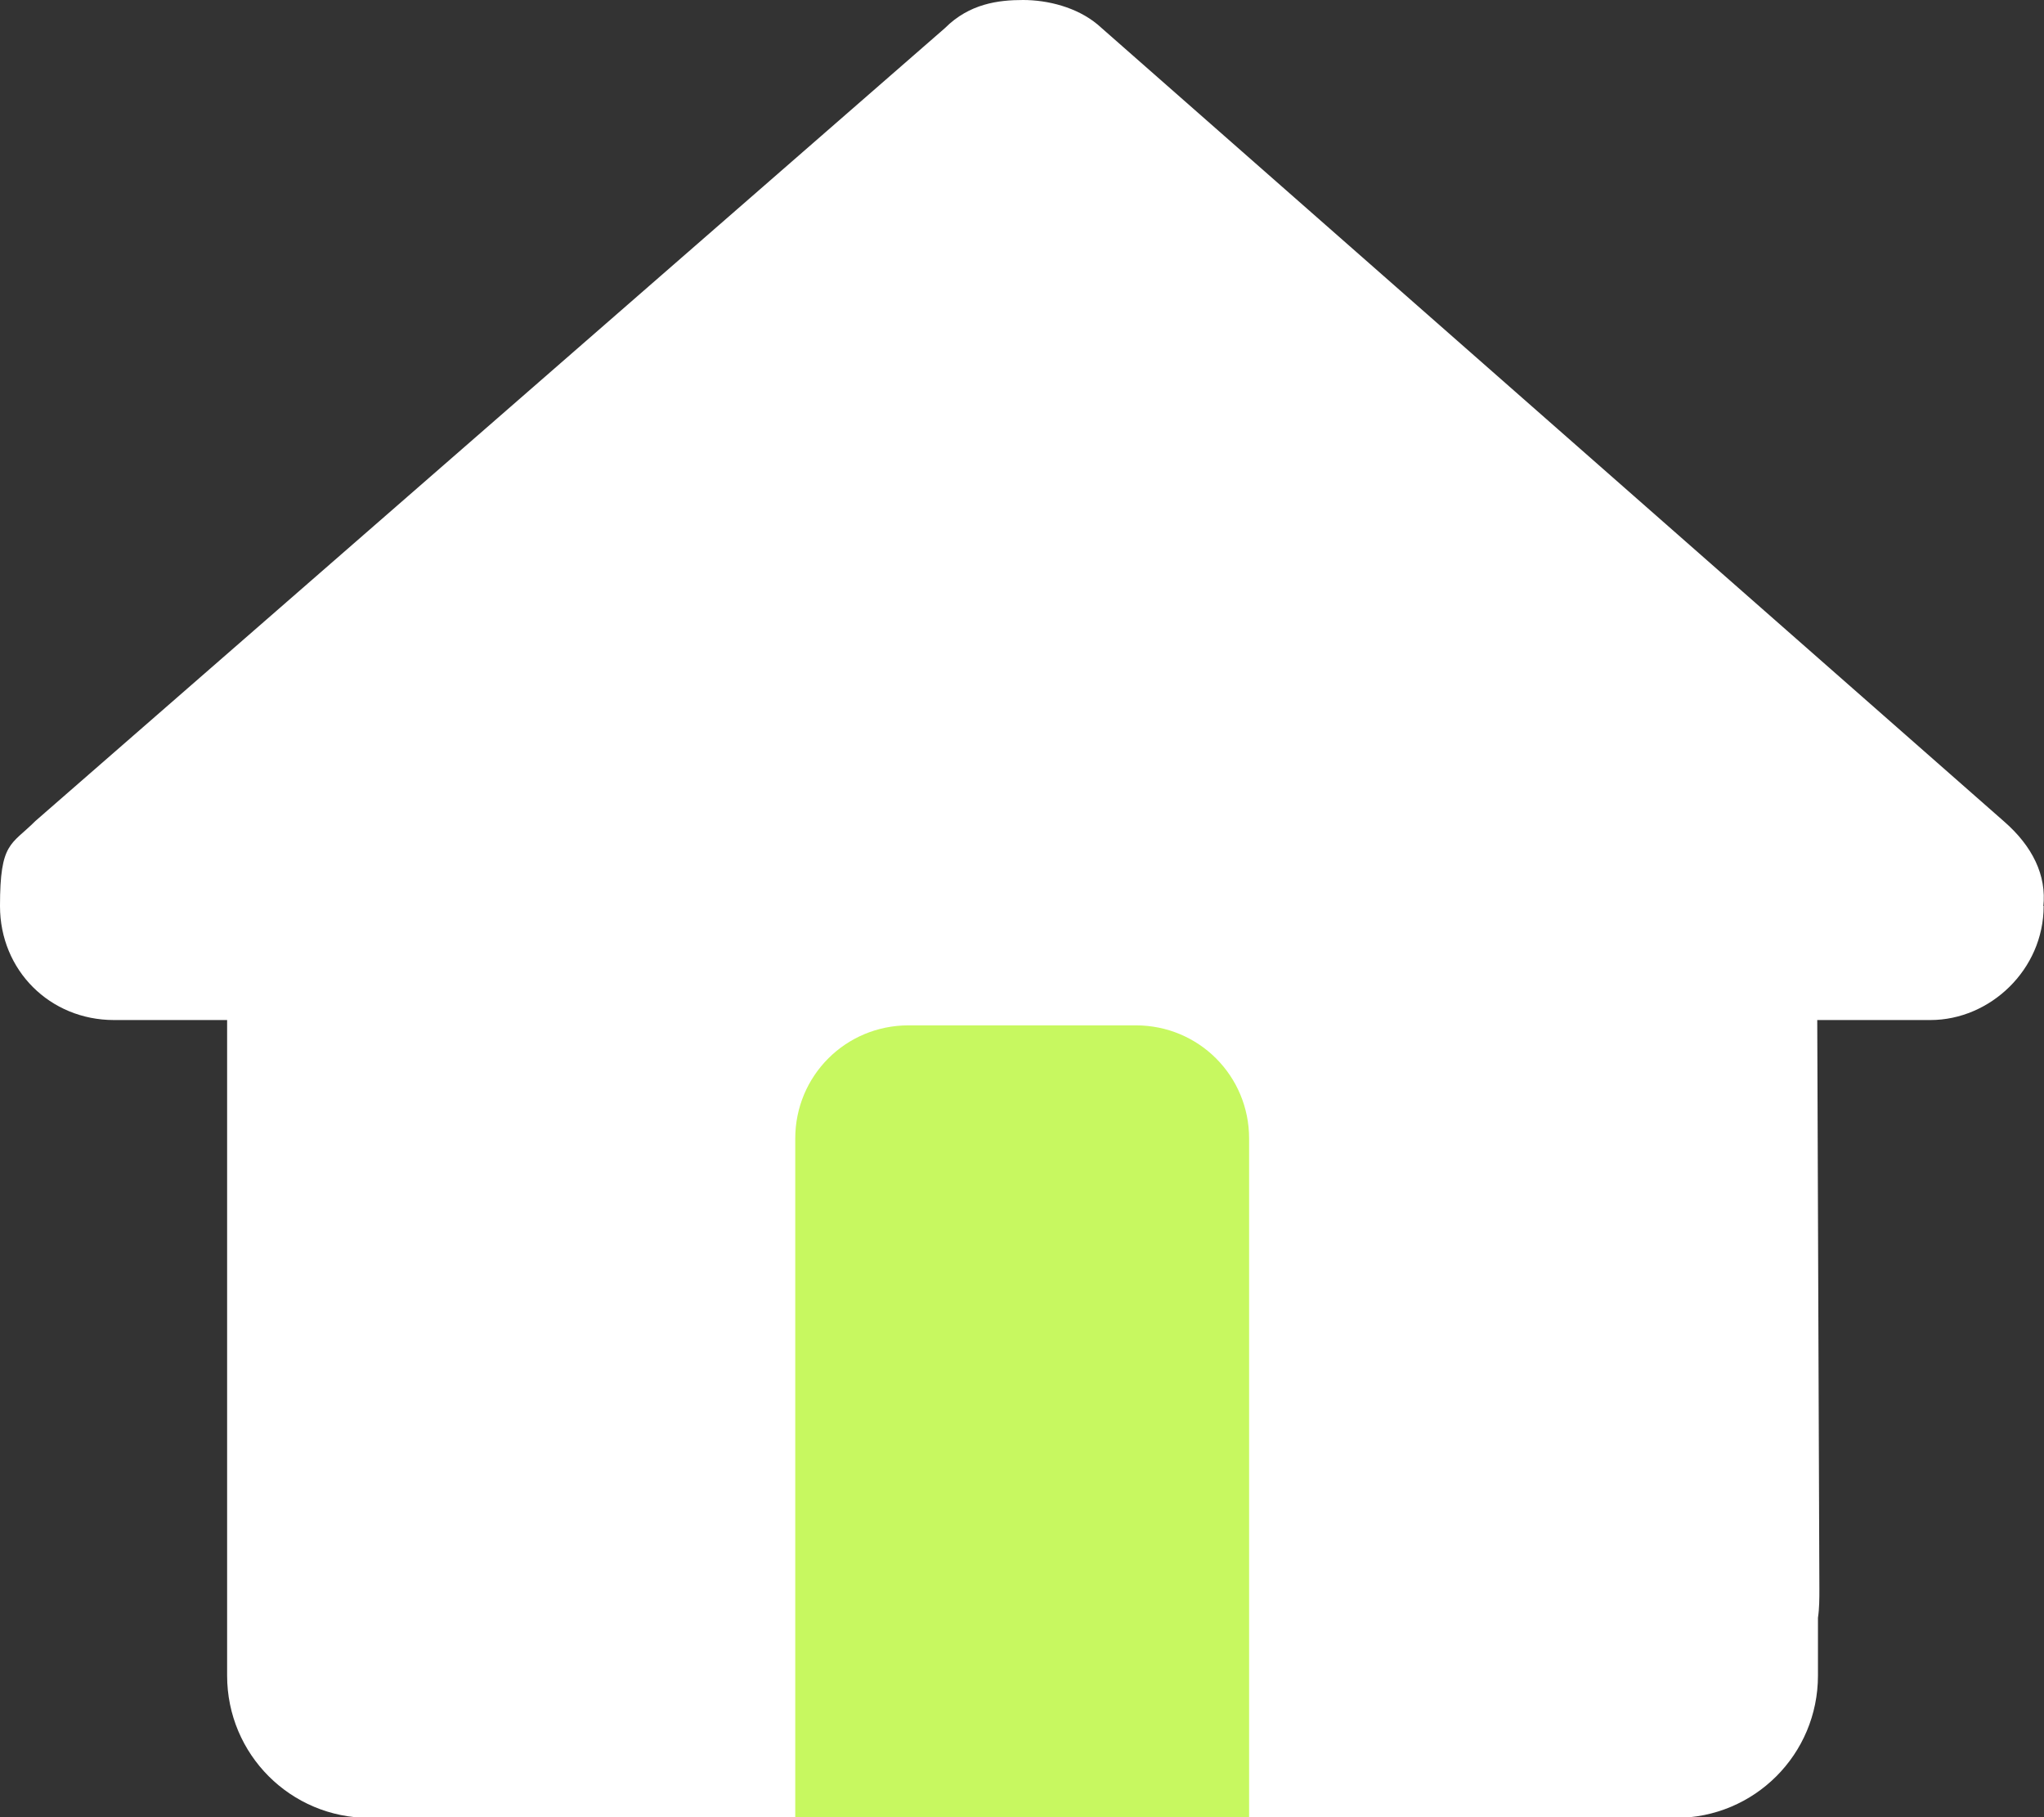 <?xml version="1.0" encoding="UTF-8"?>
<svg id="_레이어_1" xmlns="http://www.w3.org/2000/svg" version="1.1" viewBox="0 0 576 512">
  <rect x="0" y="0" width="576" height="512" fill="#333333" stroke="none"/>
  <!-- Generator: Adobe Illustrator 29.2.0, SVG Export Plug-In . SVG Version: 2.1.0 Build 108)  -->
  <defs>
    <style>
      .st0 {
        fill: #fff;
      }

      .st1 {
        fill: #c7f860;
      }

      .st2 {
        fill: none;
      }
    </style>
  </defs>
  <g>
    <rect class="st1" x="203.2" y="282.3" width="170.7" height="229.7"/>
    <path class="st0" d="M575.9,255.3c0,17.9-15.1,32.1-31.9,32.1h-31.9l.6,160.3c0,2.6,0,5.5-.4,8.1v16.3c0,22.2-17.9,40.1-40.1,40.1h-120.2v-191.4c0-17.7-14.2-31.9-31.9-31.9h-64.1c-17.7,0-31.9,14.2-31.9,31.9v191.4h-120c-22.2,0-40.1-17.9-40.1-40.1v-184.7h-31.9C14.1,287.4,0,273.4,0,255.3s3.1-17.1,10-24L266.3,7.9c6.9-6.9,15.1-7.9,22-7.9s15.1,2,21,6.9l255.5,224.6c7.9,6.9,12,15.1,11,24h.2v-.2Z"/>
  </g>
  <rect class="st2" x="0" width="576" height="576"/>
</svg>